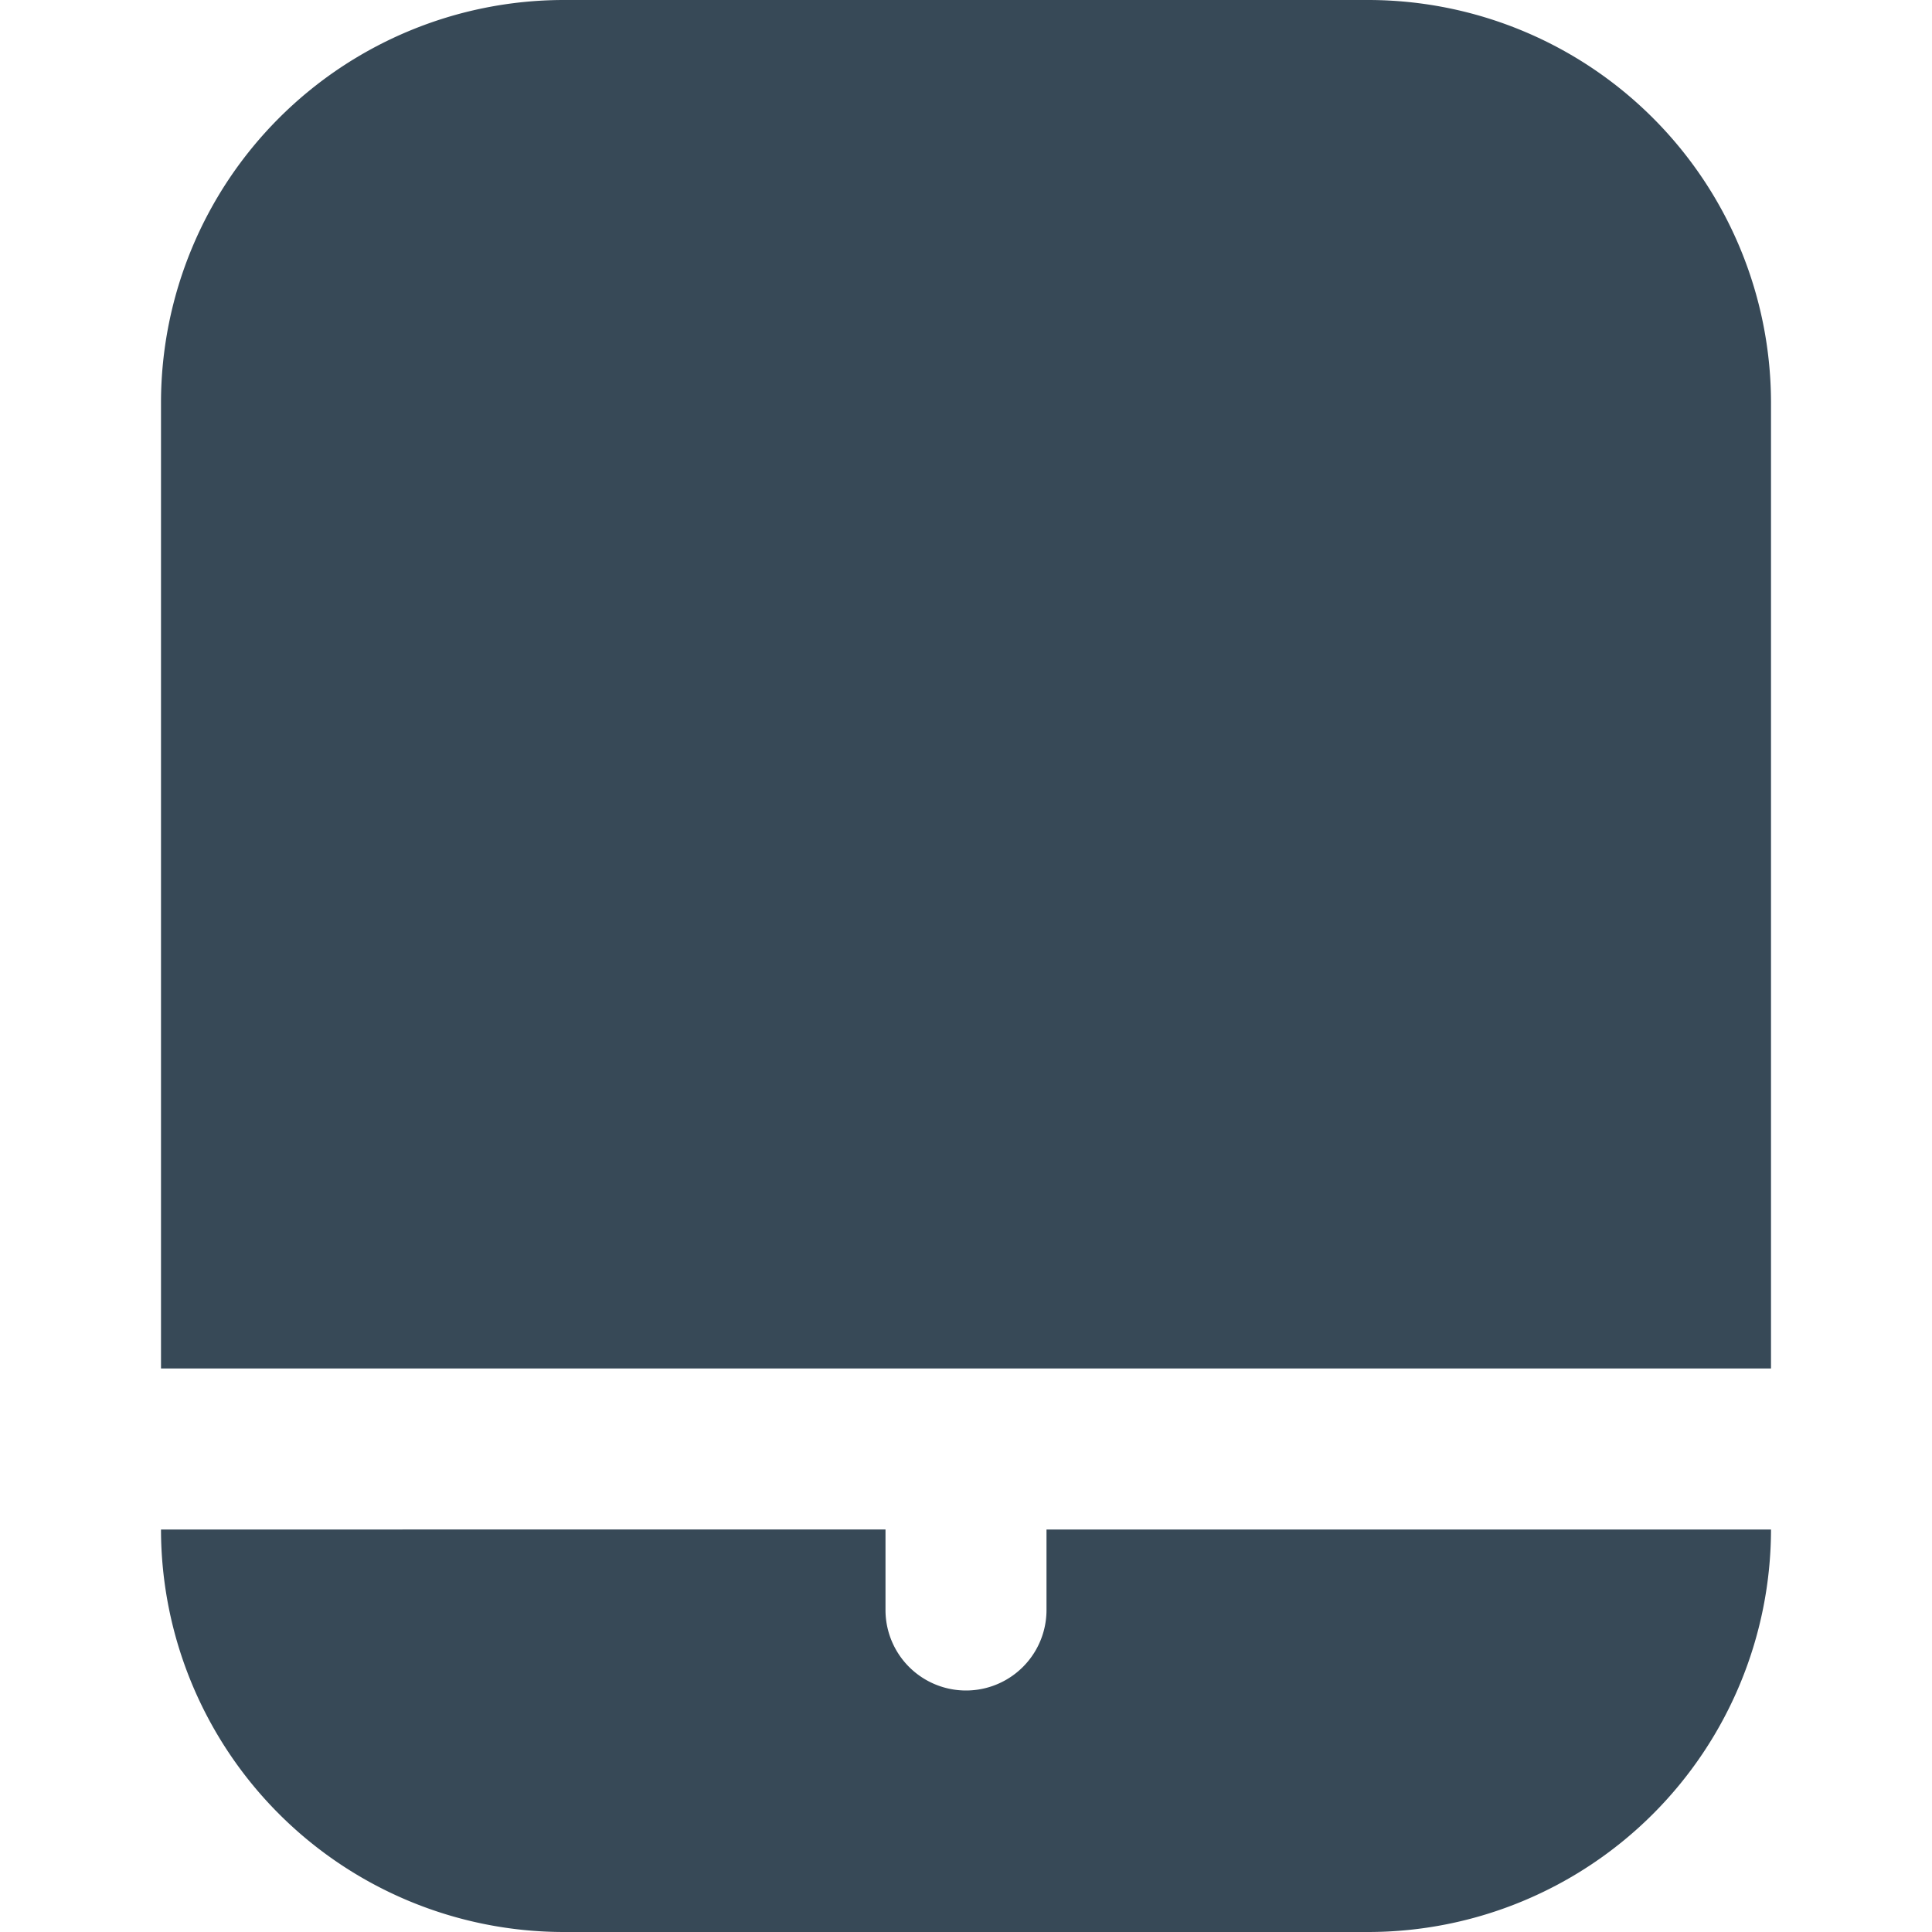 <svg xmlns="http://www.w3.org/2000/svg" width="24" height="24" fill="none" viewBox="0 0 24 24">
  <g clip-path="url(#a)">
    <path fill="#374957" d="M13 20a1 1 0 1 1-2 0v-1H2a5.006 5.006 0 0 0 5 5h10a5.006 5.006 0 0 0 5-5h-9v1Zm4-20H7a5.006 5.006 0 0 0-5 5v12h20V5a5.006 5.006 0 0 0-5-5Z"/>
  </g>
  <defs>
    <clipPath id="a">
      <path fill="#fff" d="M0 0h24v24H0z"/>
    </clipPath>
  </defs>
</svg>
